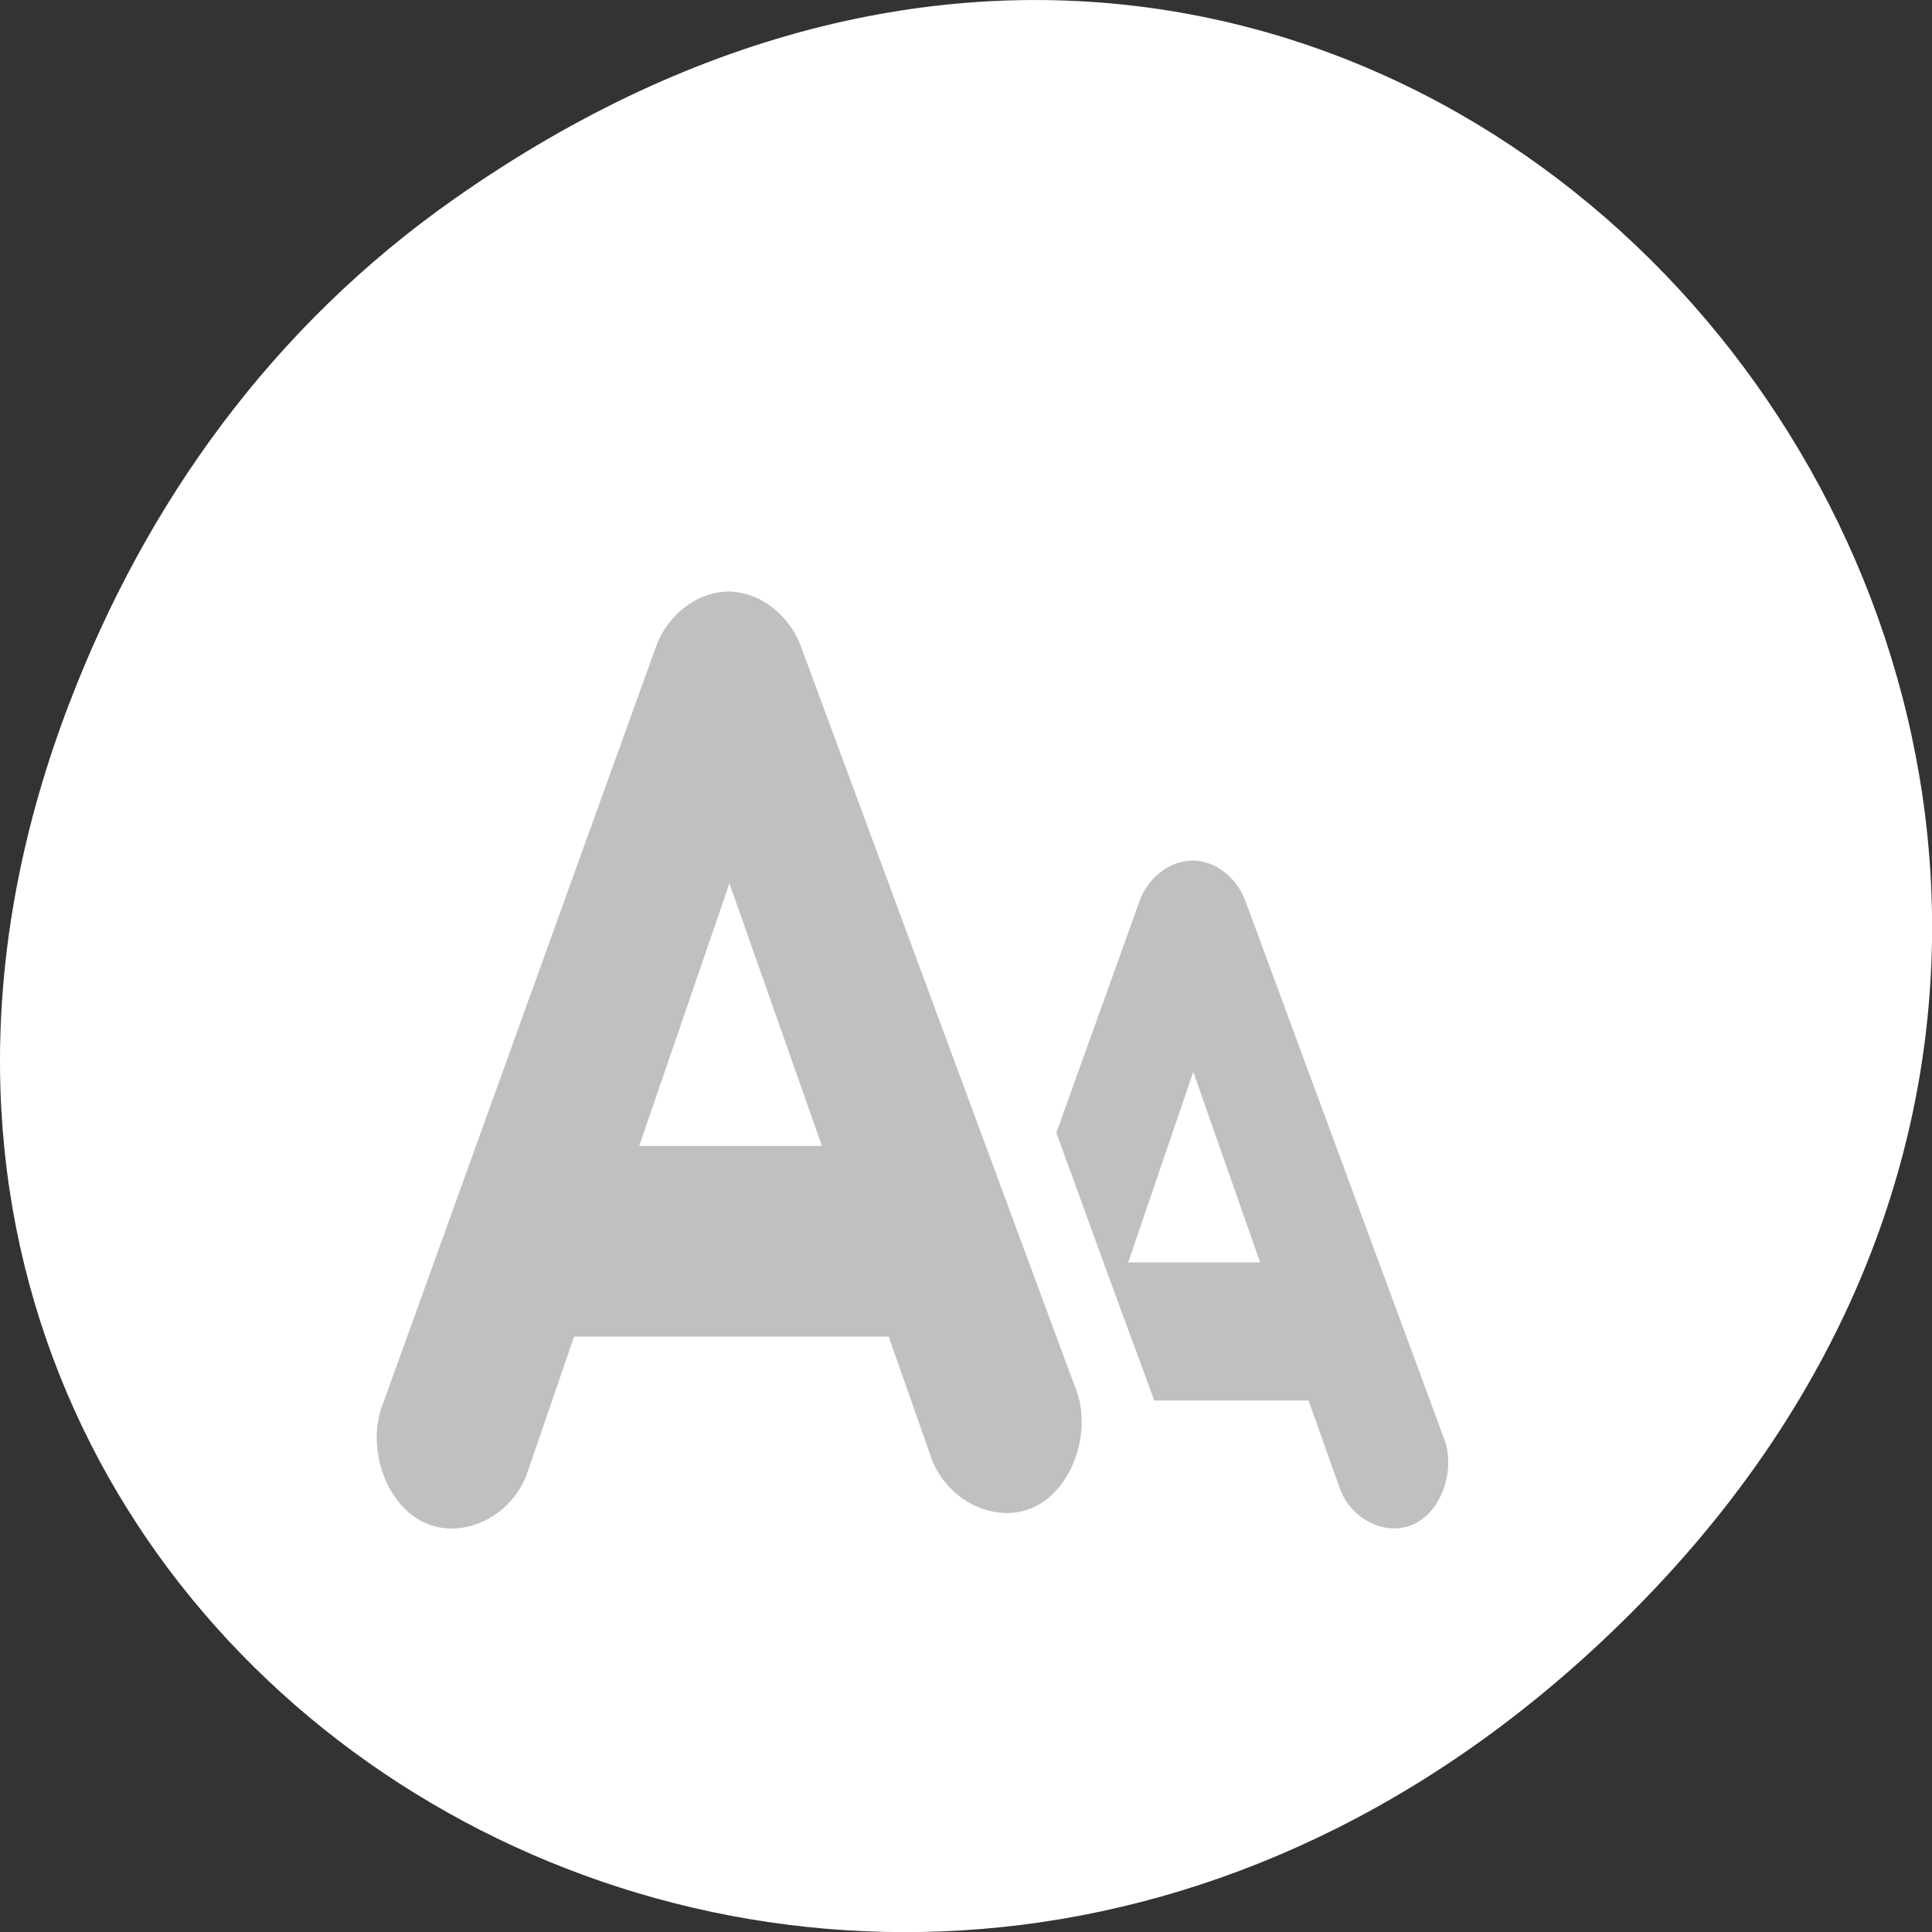 <svg xmlns="http://www.w3.org/2000/svg" viewBox="0 0 48 48"><rect x="0" y="0" width="48" height="48" fill="#333333" stroke="none"/><path d="m 11.281 4.945 c 24.551 -17.258 49.43 14.617 29.422 34.949 c -18.848 19.16 -48.13 1.398 -38.973 -22.441 c 1.906 -4.973 5.04 -9.34 9.551 -12.508" fill="#fff"/><path d="m 18.04 14.699 c -0.746 0.027 -1.457 0.586 -1.742 1.367 l -6.766 18.762 c -0.457 1.086 0.031 2.547 1.012 3 c 0.977 0.457 2.238 -0.184 2.586 -1.32 l 1.133 -3.301 h 7.816 l 1.023 2.91 c 0.348 1.141 1.621 1.789 2.602 1.32 c 0.98 -0.469 1.461 -1.957 0.984 -3.035 l -6.793 -18.352 c -0.305 -0.816 -1.074 -1.379 -1.855 -1.352 m 11.551 6.684 c -0.539 0.016 -1.066 0.422 -1.273 0.988 l -2.074 5.773 c 2.438 6.684 0 0.039 2.434 6.652 h 3.832 l 0.75 2.105 c 0.25 0.828 1.168 1.301 1.879 0.961 c 0.711 -0.34 1.051 -1.418 0.707 -2.203 l -4.91 -13.289 c -0.223 -0.59 -0.777 -1.01 -1.344 -0.988 m -11.469 0.566 l 2.297 6.523 h -4.539 m 13.766 -1.84 l 1.66 4.734 h -3.277" fill="#c0c0c0"/></svg>